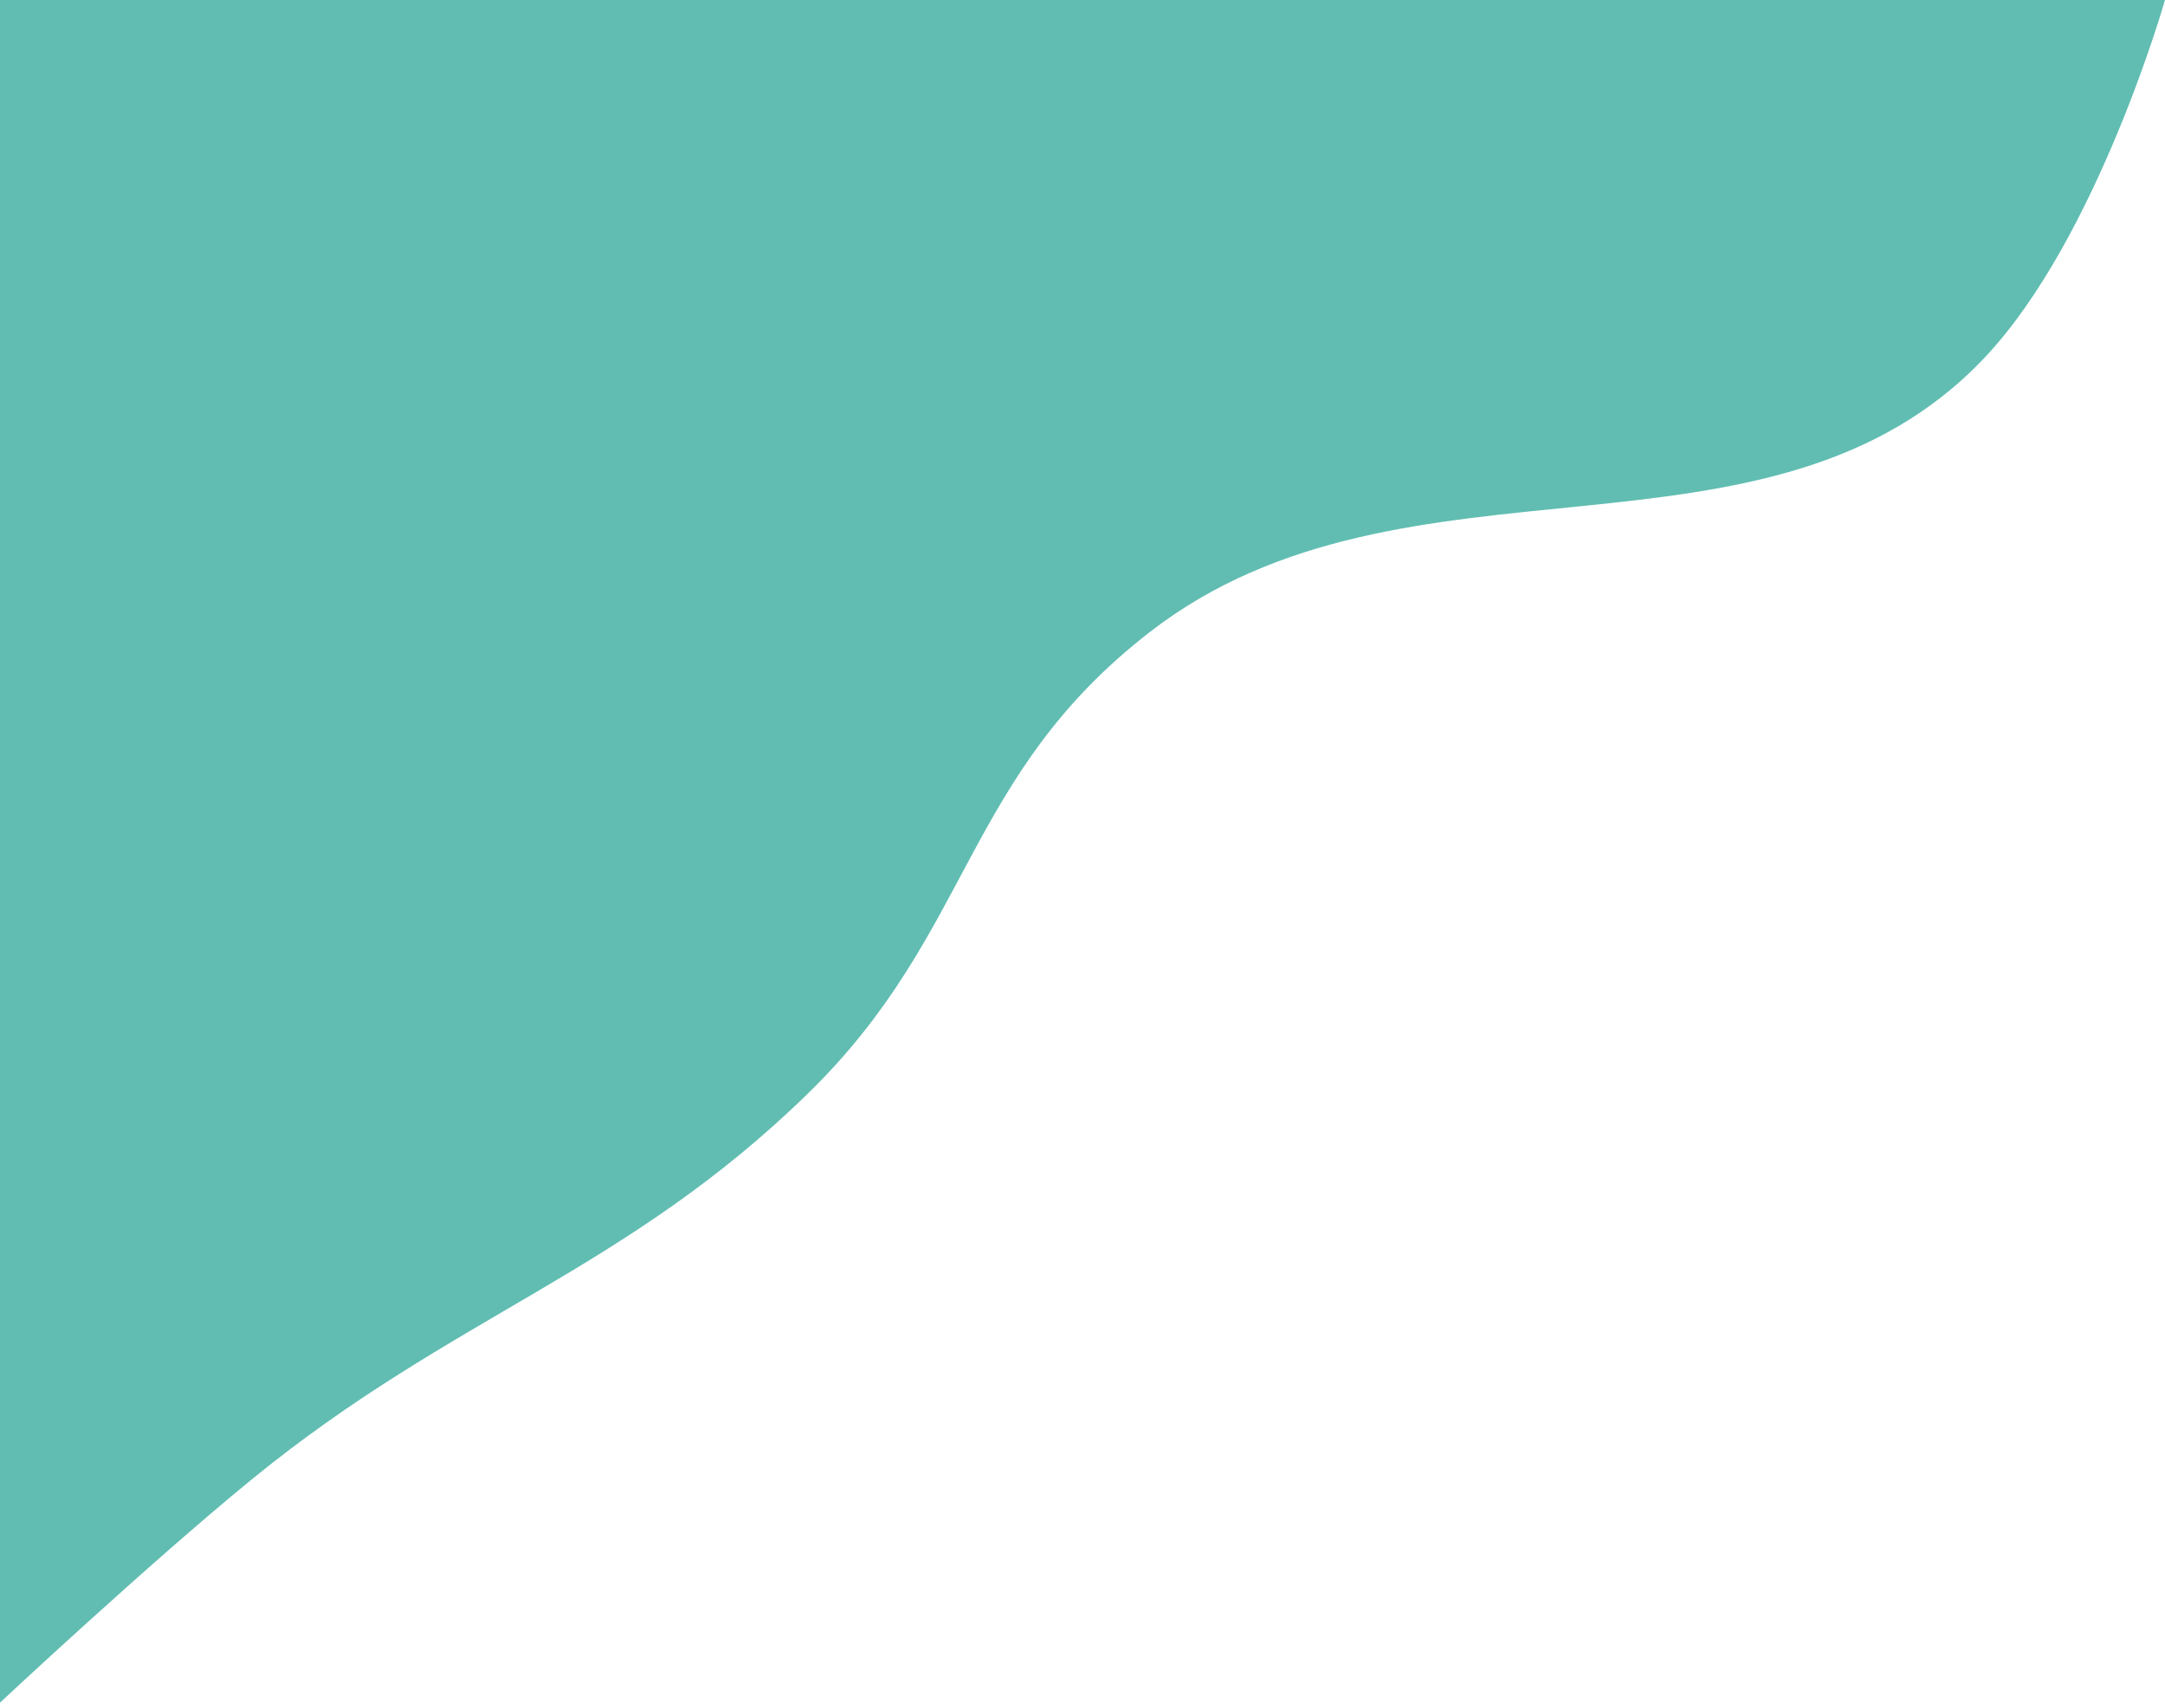 <svg width="90" height="71" viewBox="0 0 90 71" fill="none" xmlns="http://www.w3.org/2000/svg">
<path d="M82.531 14.834C87.187 9.88 90 0 90 0H0V70.769C0 70.769 6.197 64.977 10.456 61.498C18.856 54.638 25.983 52.881 33.61 45.428C40.464 38.731 40.059 32.266 47.801 26.268C58.457 18.013 73.569 24.369 82.531 14.834Z" fill="#61BDB2"/>
</svg>
